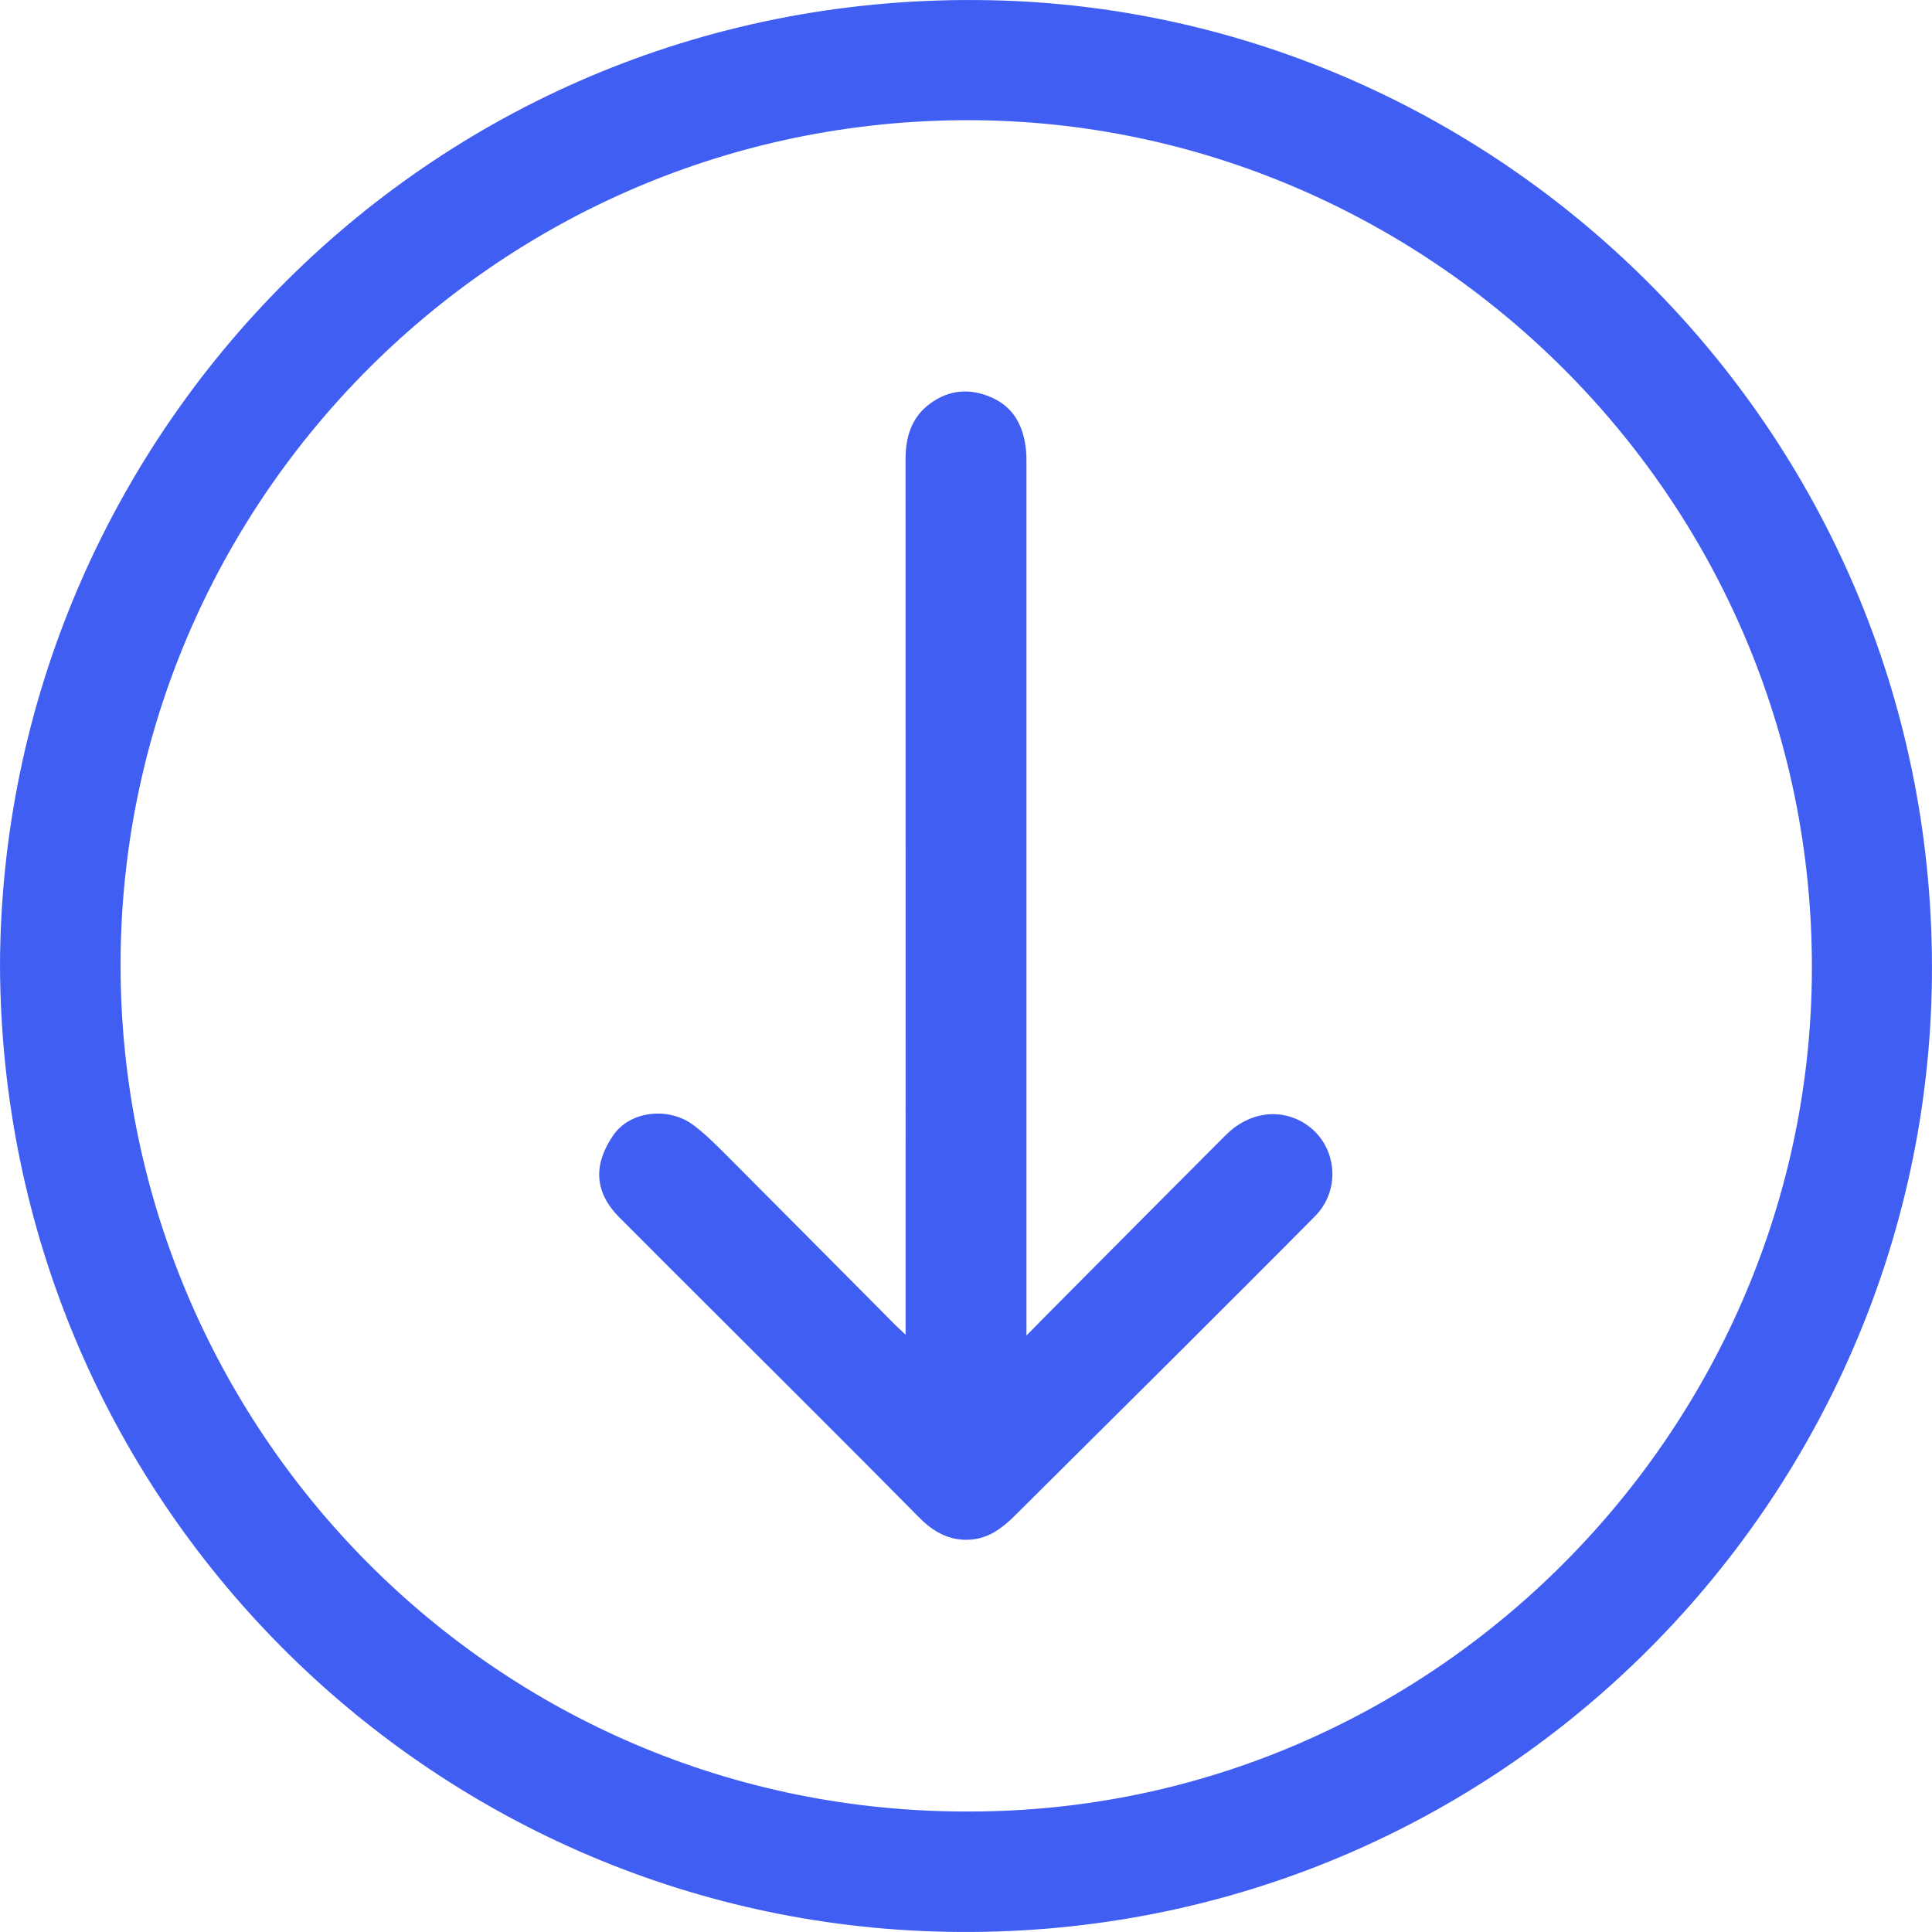<svg width="27" height="27" viewBox="0 0 27 27" fill="none" xmlns="http://www.w3.org/2000/svg">
<path d="M-5.89736e-07 13.492C0.023 6.113 6.05 -0.152 13.834 0.003C21.015 0.145 27.073 6.105 26.999 13.661C26.926 21.012 20.859 27.148 13.22 26.997C5.98 26.855 0.027 20.948 -5.89782e-07 13.493L-5.89736e-07 13.492ZM13.55 25.316C19.998 25.314 25.223 20.038 25.32 13.7C25.423 7.043 20.037 1.773 13.7 1.681C7.026 1.584 1.668 6.998 1.685 13.516C1.701 19.951 6.918 25.34 13.55 25.316Z" fill="#405FF2"/>
<path d="M14.345 18.664C14.442 18.566 14.511 18.495 14.581 18.424C15.43 17.57 16.278 16.715 17.13 15.863C17.452 15.54 17.888 15.482 18.236 15.702C18.679 15.983 18.755 16.614 18.38 16.994C17.719 17.663 17.052 18.326 16.386 18.991C15.658 19.716 14.927 20.44 14.198 21.166C14.024 21.341 13.836 21.491 13.581 21.515C13.288 21.543 13.054 21.417 12.852 21.214C12.38 20.736 11.905 20.26 11.429 19.784C10.506 18.861 9.58 17.941 8.658 17.016C8.279 16.635 8.309 16.245 8.573 15.862C8.804 15.526 9.347 15.461 9.697 15.728C9.878 15.865 10.038 16.03 10.2 16.192C10.976 16.97 11.75 17.75 12.524 18.529C12.558 18.562 12.594 18.594 12.656 18.653C12.656 18.575 12.656 18.525 12.656 18.477C12.656 14.46 12.657 10.441 12.655 6.424C12.655 6.108 12.736 5.832 13.001 5.638C13.265 5.446 13.553 5.423 13.849 5.551C14.181 5.694 14.312 5.975 14.341 6.316C14.346 6.382 14.345 6.449 14.345 6.514C14.345 10.484 14.345 14.452 14.345 18.422C14.345 18.487 14.345 18.553 14.345 18.663L14.345 18.664Z" fill="#405FF2"/>
</svg>
